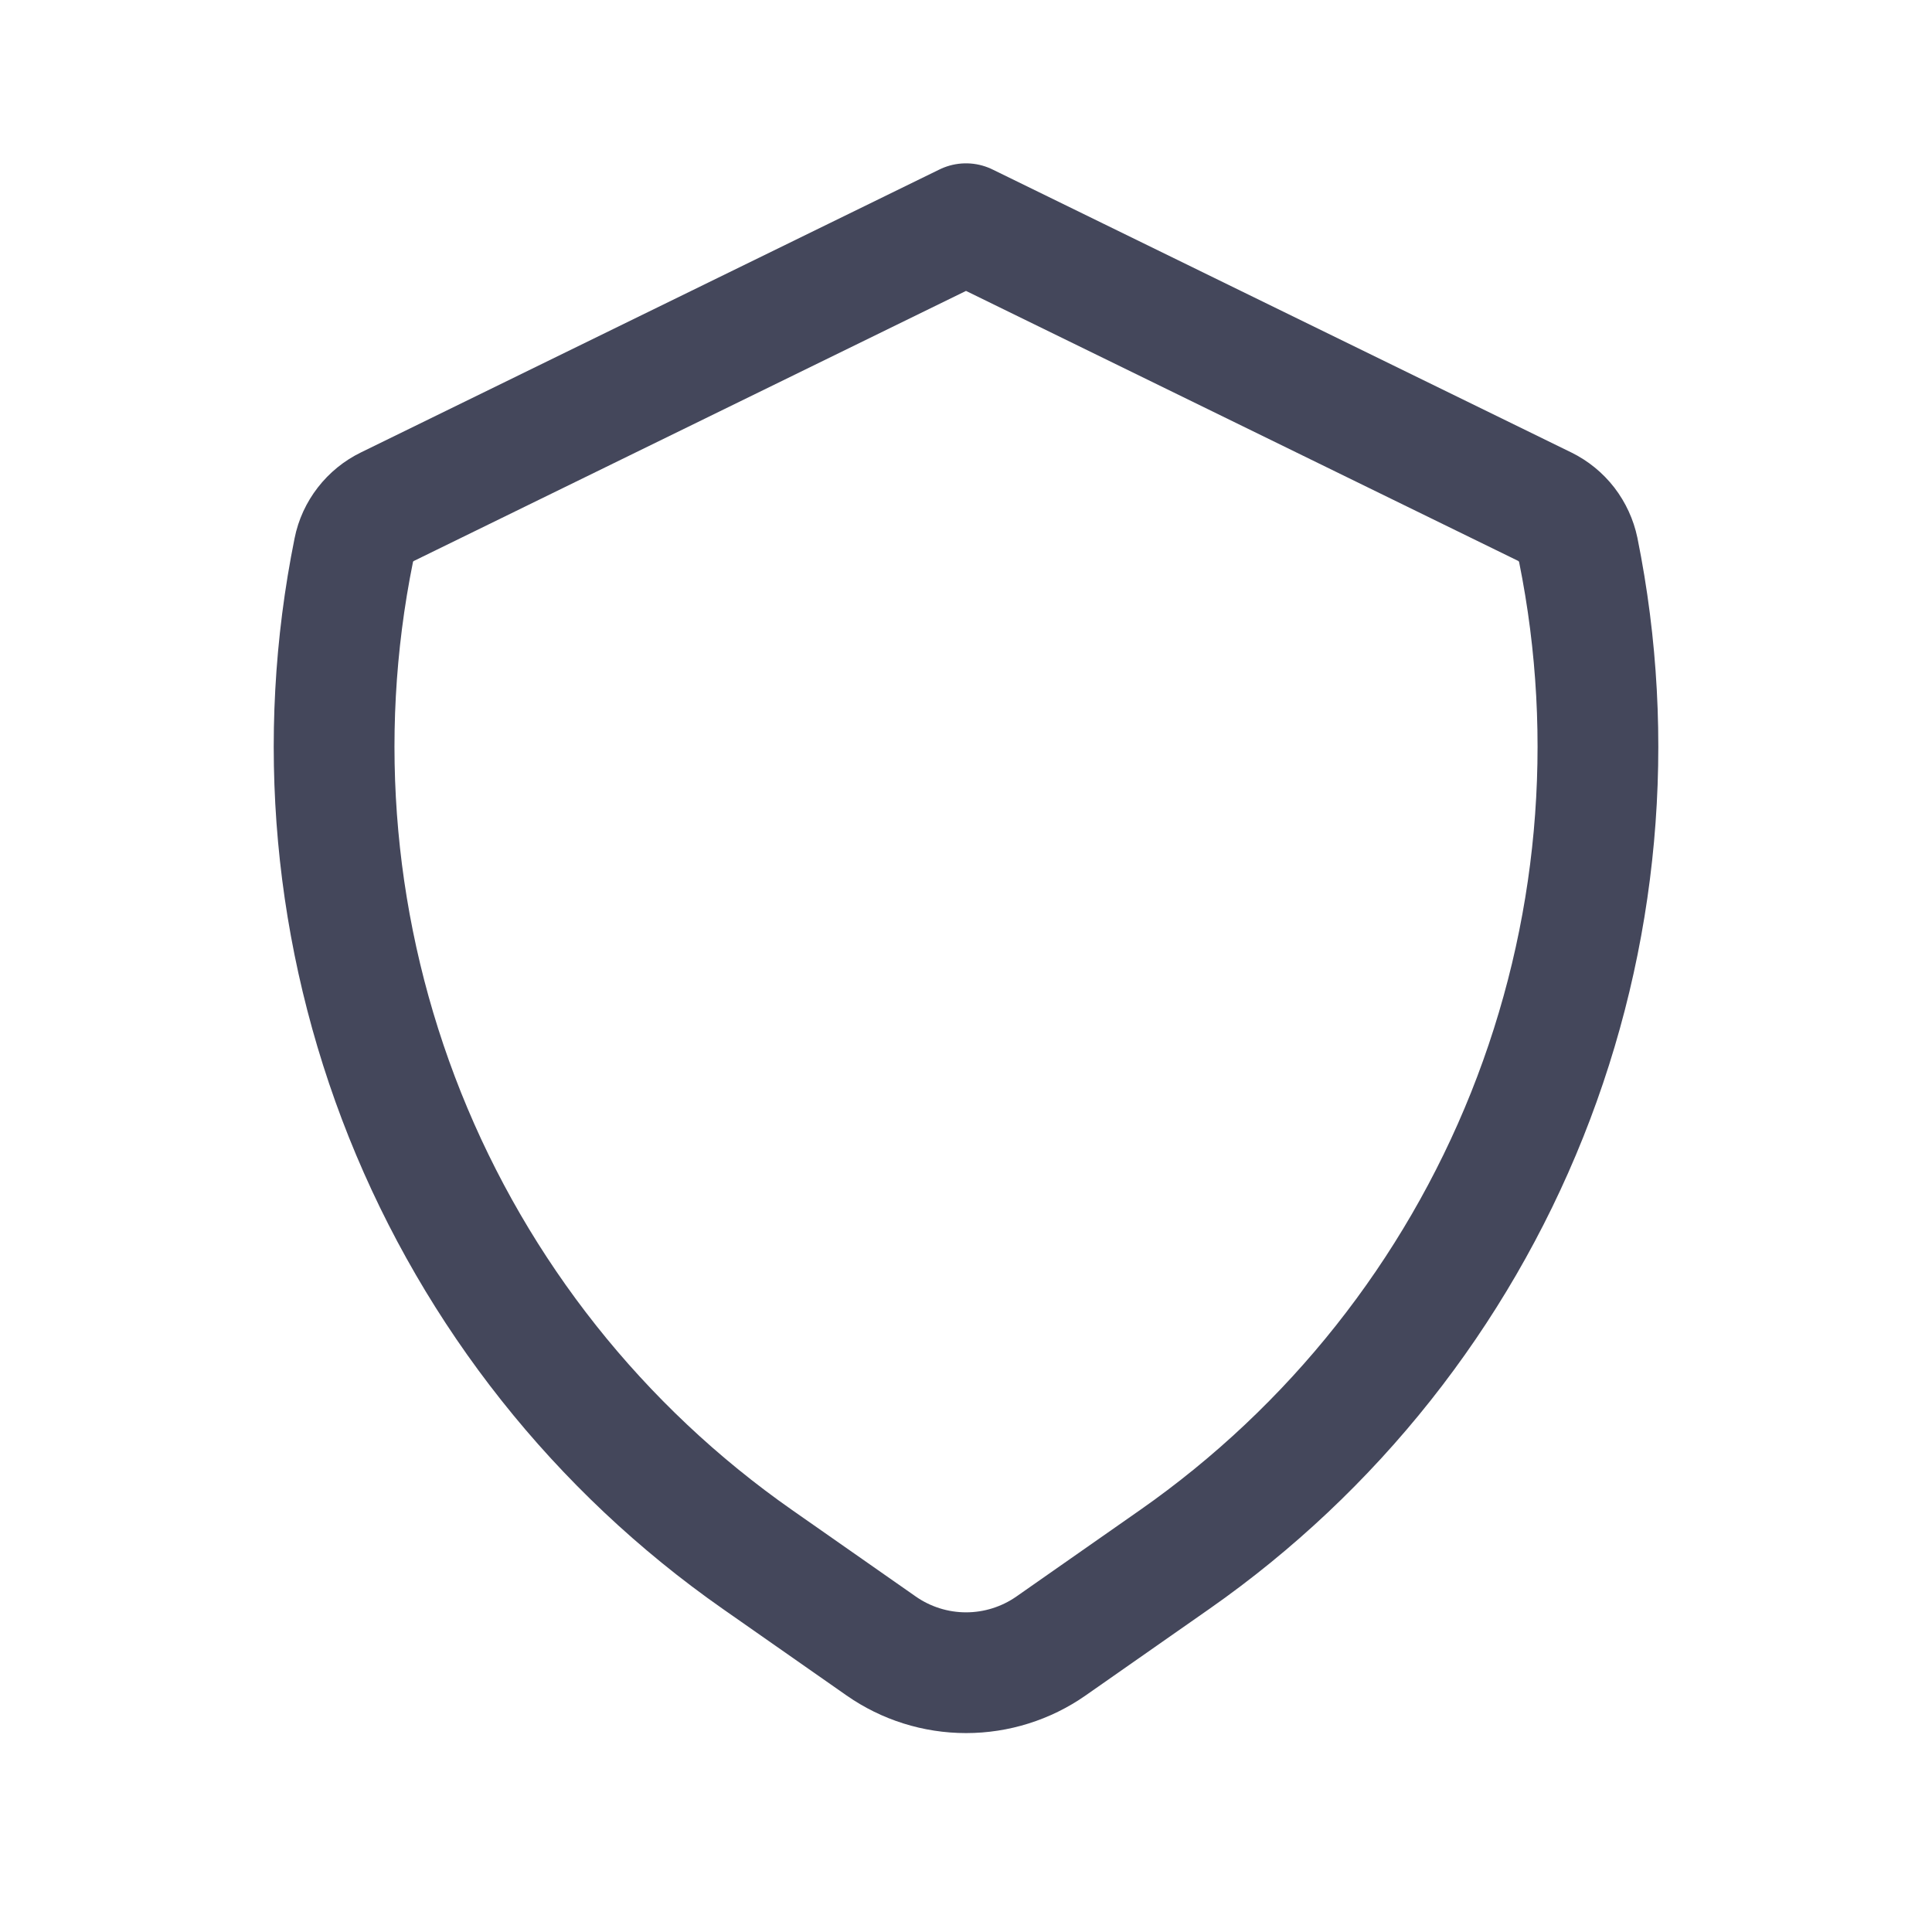 <svg width="24" height="24" viewBox="0 0 24 24" fill="none" xmlns="http://www.w3.org/2000/svg">
<path d="M13.056 20.447L14.593 19.372C16.558 17.997 18.079 16.078 18.97 13.85C19.86 11.623 20.081 9.184 19.606 6.833C19.582 6.718 19.532 6.609 19.46 6.515C19.388 6.422 19.295 6.346 19.189 6.294L12 2.779L4.813 6.294C4.706 6.346 4.613 6.422 4.541 6.515C4.468 6.609 4.418 6.717 4.395 6.833C3.919 9.185 4.141 11.623 5.031 13.851C5.922 16.078 7.443 17.997 9.409 19.372L10.946 20.447C11.255 20.663 11.623 20.779 12.001 20.779C12.378 20.779 12.747 20.663 13.056 20.447Z" stroke="#44475B" stroke-width="1.5" stroke-linecap="round" stroke-linejoin="round"/>
</svg>

